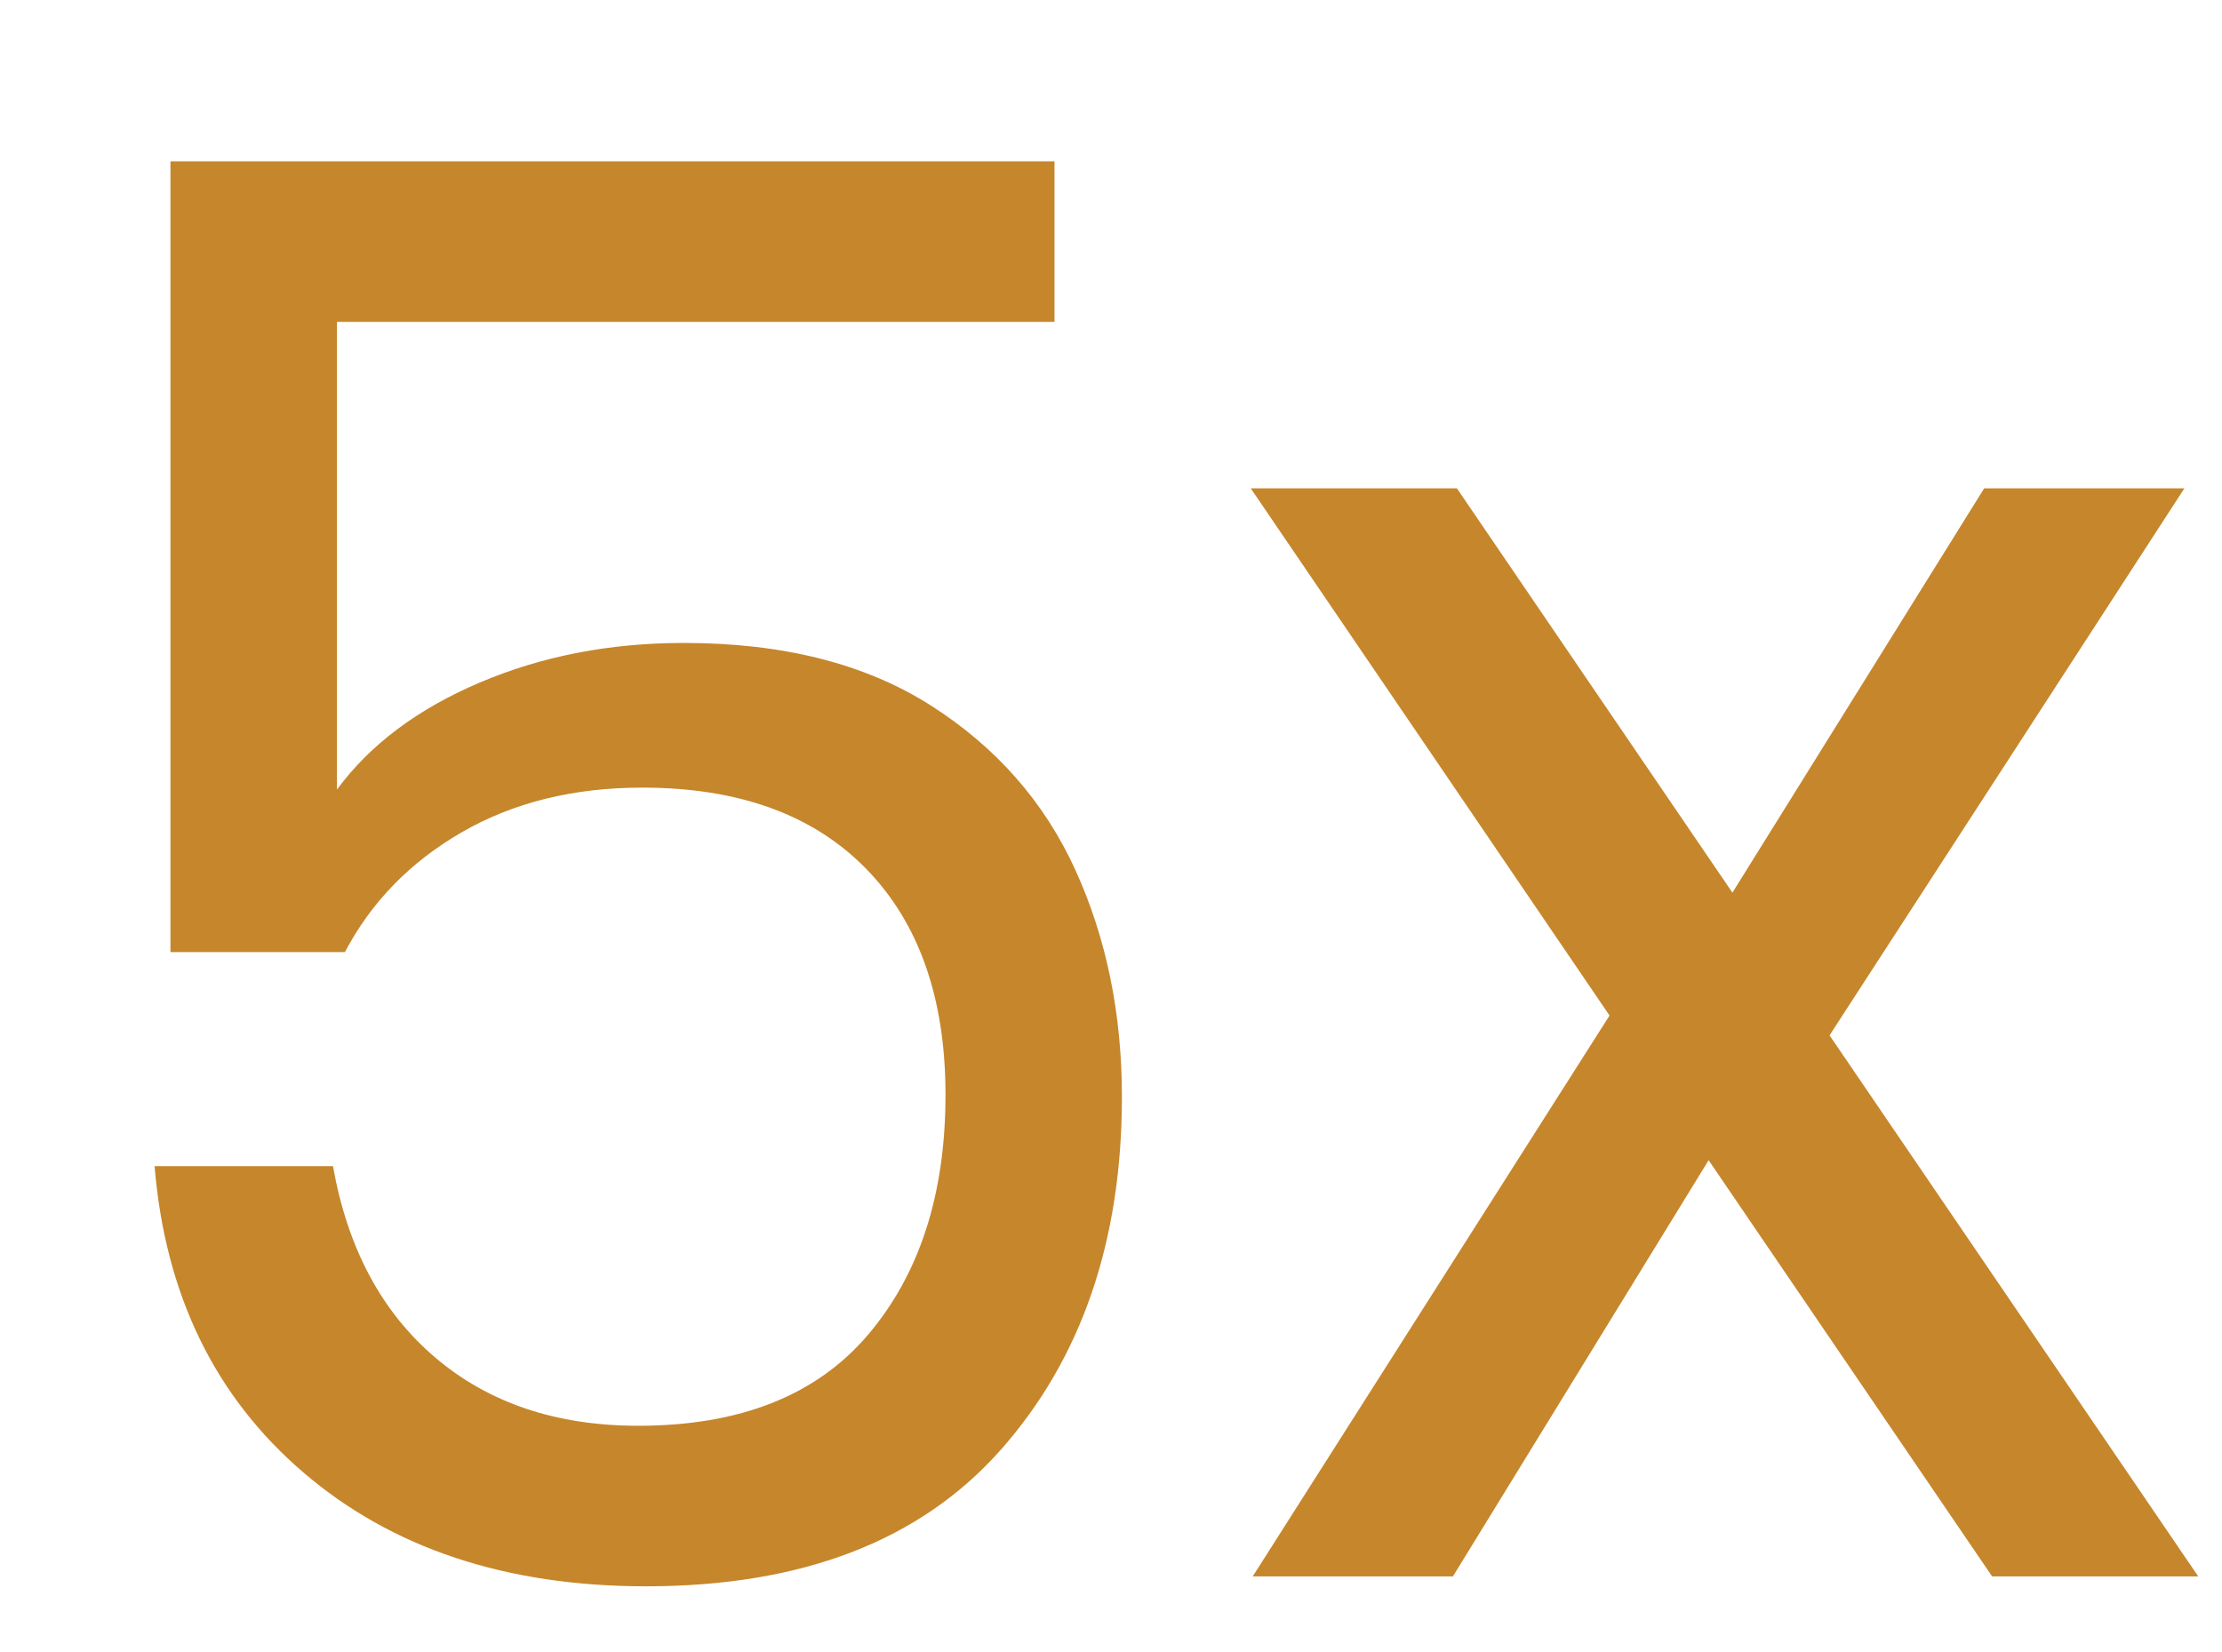 <?xml version="1.0" encoding="utf-8"?>
<!-- Generator: Adobe Illustrator 16.0.0, SVG Export Plug-In . SVG Version: 6.00 Build 0)  -->
<!DOCTYPE svg PUBLIC "-//W3C//DTD SVG 1.1//EN" "http://www.w3.org/Graphics/SVG/1.1/DTD/svg11.dtd">
<svg version="1.1" id="Layer_1" xmlns="http://www.w3.org/2000/svg" xmlns:xlink="http://www.w3.org/1999/xlink" x="0px" y="0px"
	 width="142.539px" height="106px" viewBox="0 0 142.539 106" enable-background="new 0 0 142.539 106" xml:space="preserve">
<g>
	<path fill="#C6862B" d="M67.646,20.651H21.616V50.66c2.118-2.881,5.17-5.169,9.155-6.866c3.984-1.695,8.349-2.543,13.097-2.543
		c6.358,0,11.635,1.335,15.831,4.005c4.196,2.67,7.289,6.189,9.282,10.554c1.991,4.367,2.988,9.219,2.988,14.56
		c0,9.241-2.587,16.784-7.757,22.634c-5.171,5.849-12.759,8.773-22.761,8.773c-8.986,0-16.319-2.436-21.998-7.312
		c-5.68-4.873-8.859-11.422-9.537-19.646h11.444c0.932,5.257,3.115,9.346,6.548,12.271s7.776,4.387,13.033,4.387
		c6.527,0,11.444-1.949,14.75-5.849C59,81.729,60.653,76.6,60.653,70.242c0-6.187-1.697-11.019-5.086-14.496
		c-3.392-3.475-8.182-5.213-14.369-5.213c-4.409,0-8.265,0.954-11.571,2.861c-3.306,1.908-5.808,4.473-7.502,7.693H10.935V10.352
		h56.711V20.651z"/>
	<path fill="#C6862B" d="M127.791,101.141l-18.184-26.703l-16.403,26.703H80.361l22.889-35.985L80.234,31.332h13.225l17.674,25.94
		l16.149-25.94h12.843l-22.761,35.095l23.65,34.713H127.791z"/>
</g>
<rect y="-7.323" fill="none" width="142.539" height="181.323"/>
</svg>
